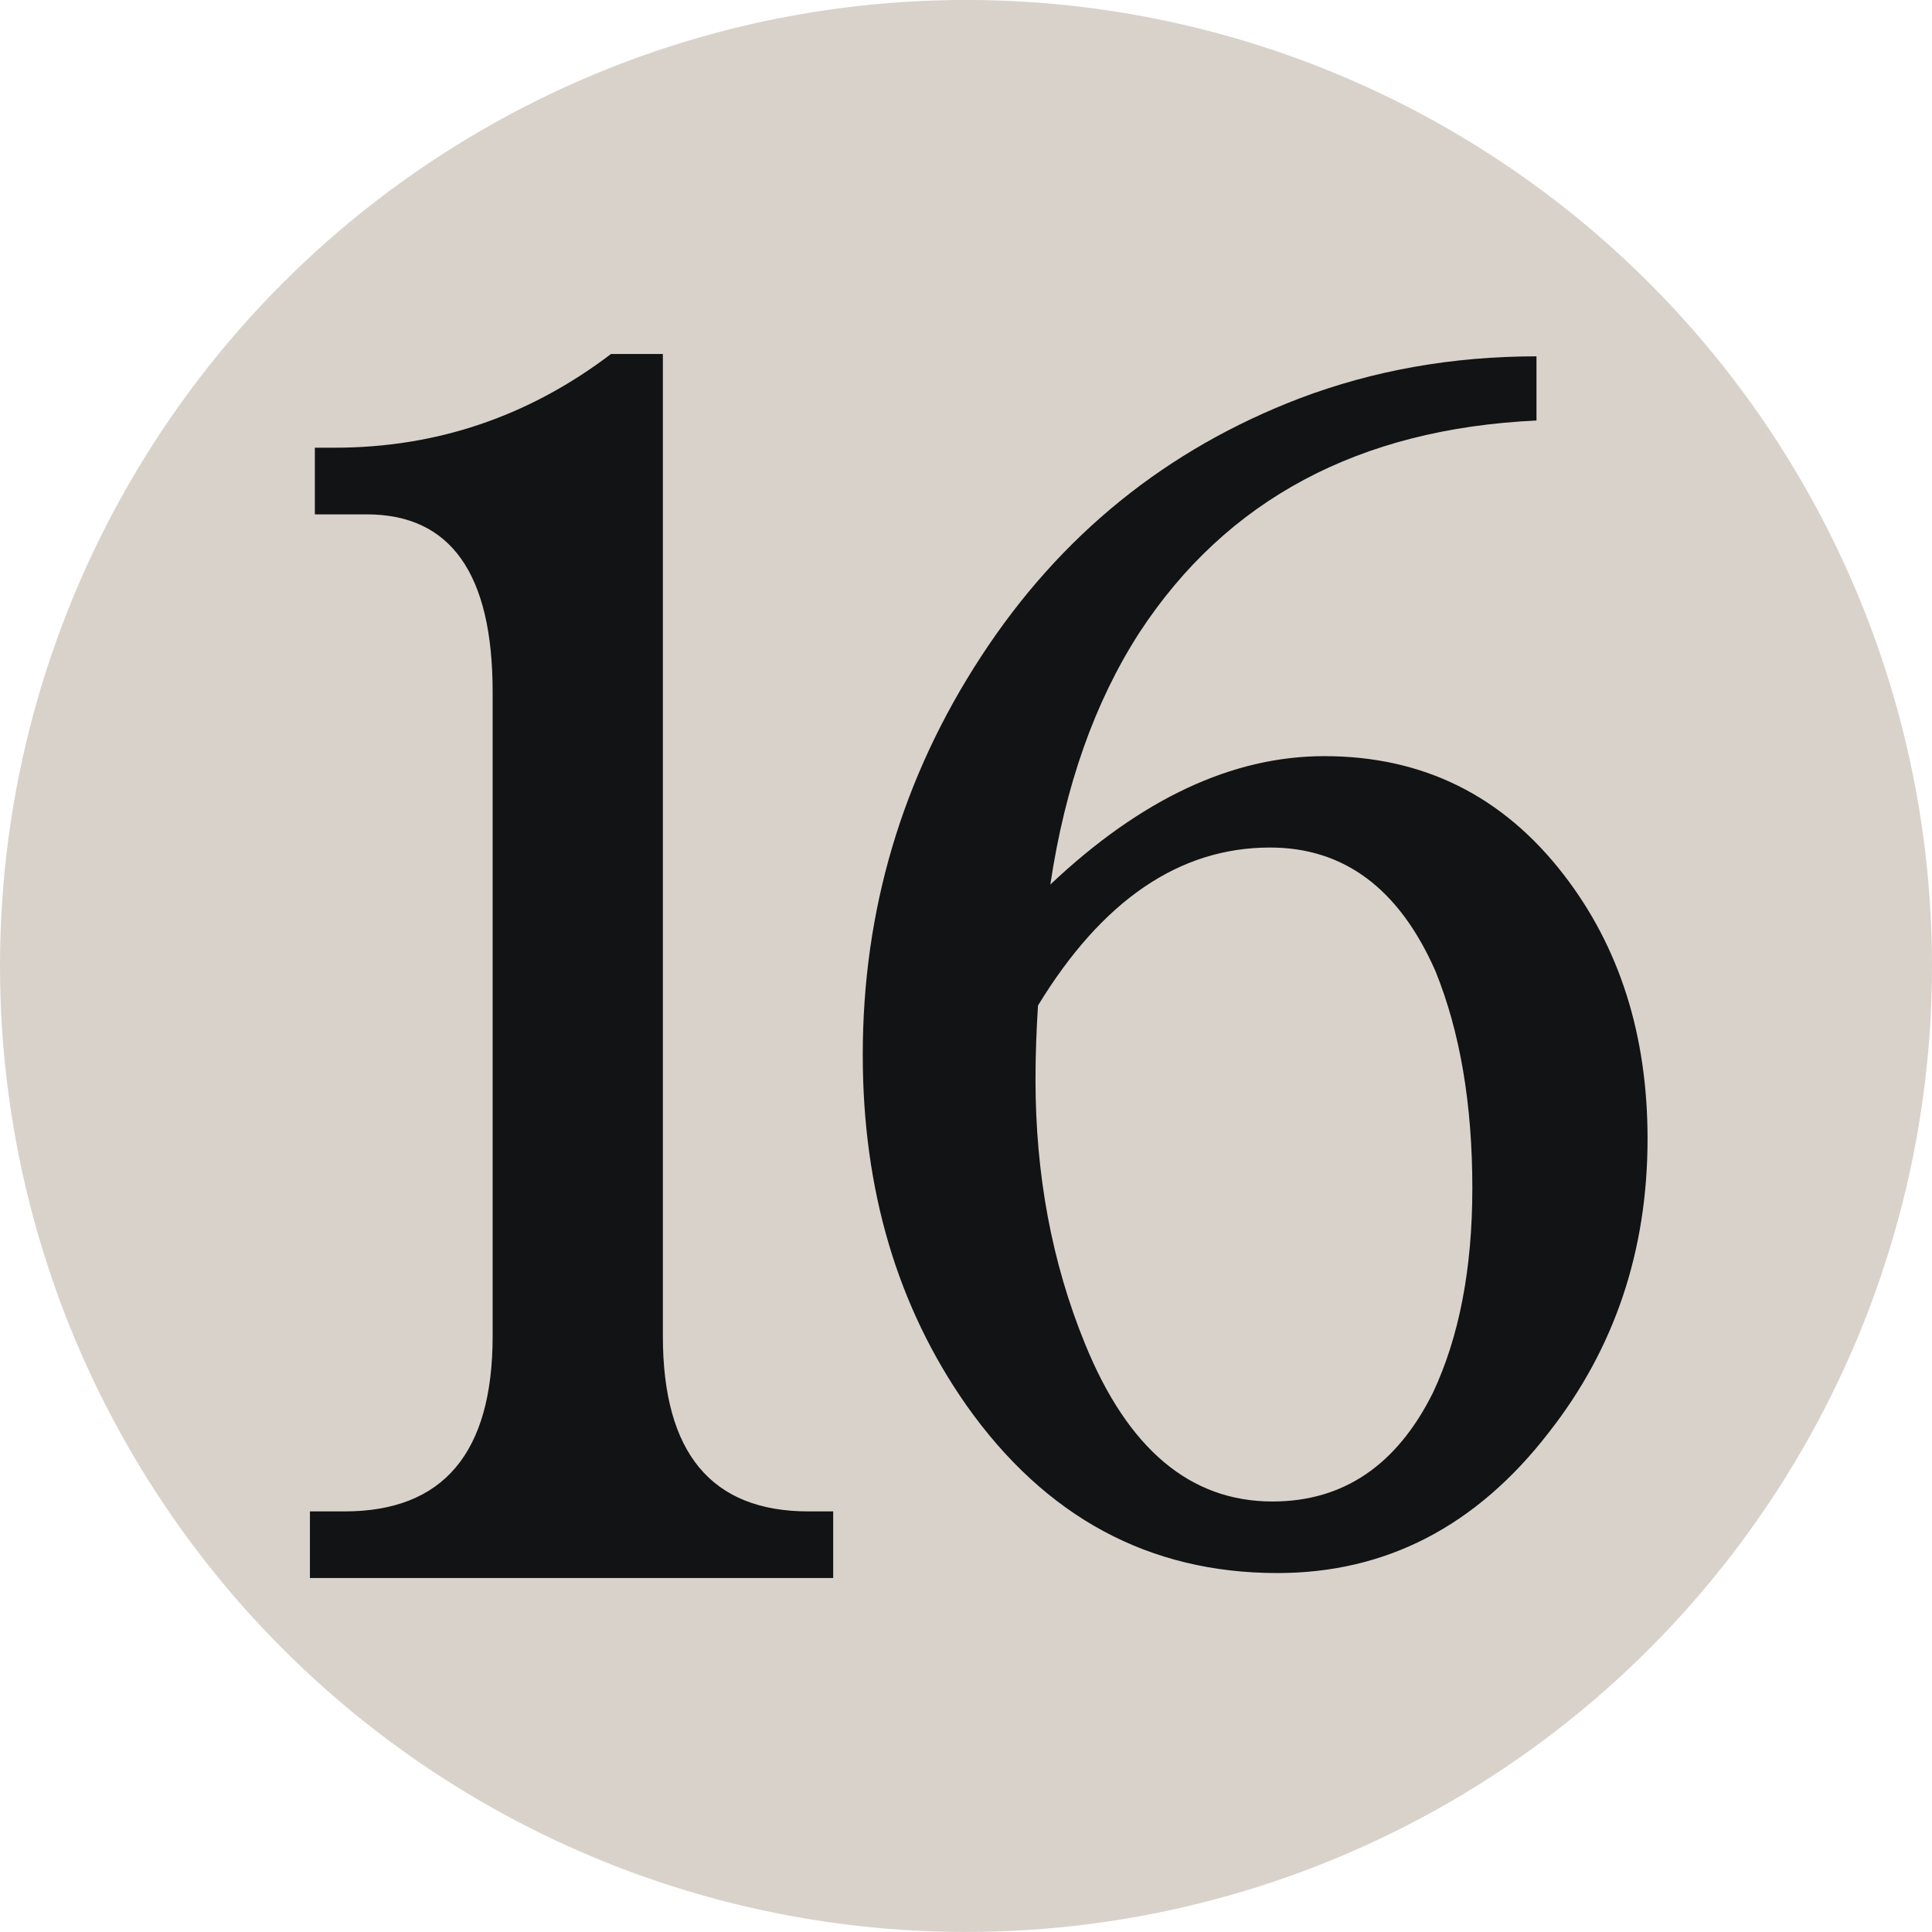 <svg xmlns="http://www.w3.org/2000/svg" width="100" height="100"><circle fill="#D9D2CB" cx="50" cy="49.998" r="50"/><path fill="#111314" d="M34.31 18.322V69.16c0 6.047 2.515 9.07 7.536 9.07h1.28v3.447H16.042V78.23h1.79c5.108 0 7.667-3.023 7.667-9.07V35.816c0-6.127-2.174-9.193-6.52-9.193h-2.682v-3.45h1.023c5.282 0 10.05-1.618 14.306-4.85h2.683zm20.057 27.46c4.684-4.423 9.408-6.644 14.18-6.644 5.11 0 9.236 2.05 12.39 6.135 2.896 3.746 4.34 8.305 4.34 13.668 0 5.792-1.702 10.86-5.108 15.2-3.747 4.855-8.43 7.28-14.05 7.28-6.643 0-12.006-2.894-16.098-8.683-3.576-5.11-5.365-11.156-5.365-18.14 0-7.49 2.043-14.372 6.135-20.632 4.084-6.258 9.58-10.707 16.477-13.348 3.83-1.45 7.92-2.174 12.26-2.174v3.322c-9.192.428-16.05 4.092-20.56 10.988-2.306 3.58-3.84 7.92-4.603 13.028zm-.64 6.263c-.082 1.273-.13 2.553-.13 3.83 0 4.938.853 9.496 2.56 13.672 2.213 5.445 5.445 8.17 9.707 8.17 3.66 0 6.43-1.87 8.3-5.62 1.364-2.894 2.044-6.43 2.044-10.603 0-4.34-.633-8.088-1.912-11.236-1.877-4.262-4.73-6.39-8.56-6.39-4.685 0-8.687 2.726-12.01 8.177z"/></svg>